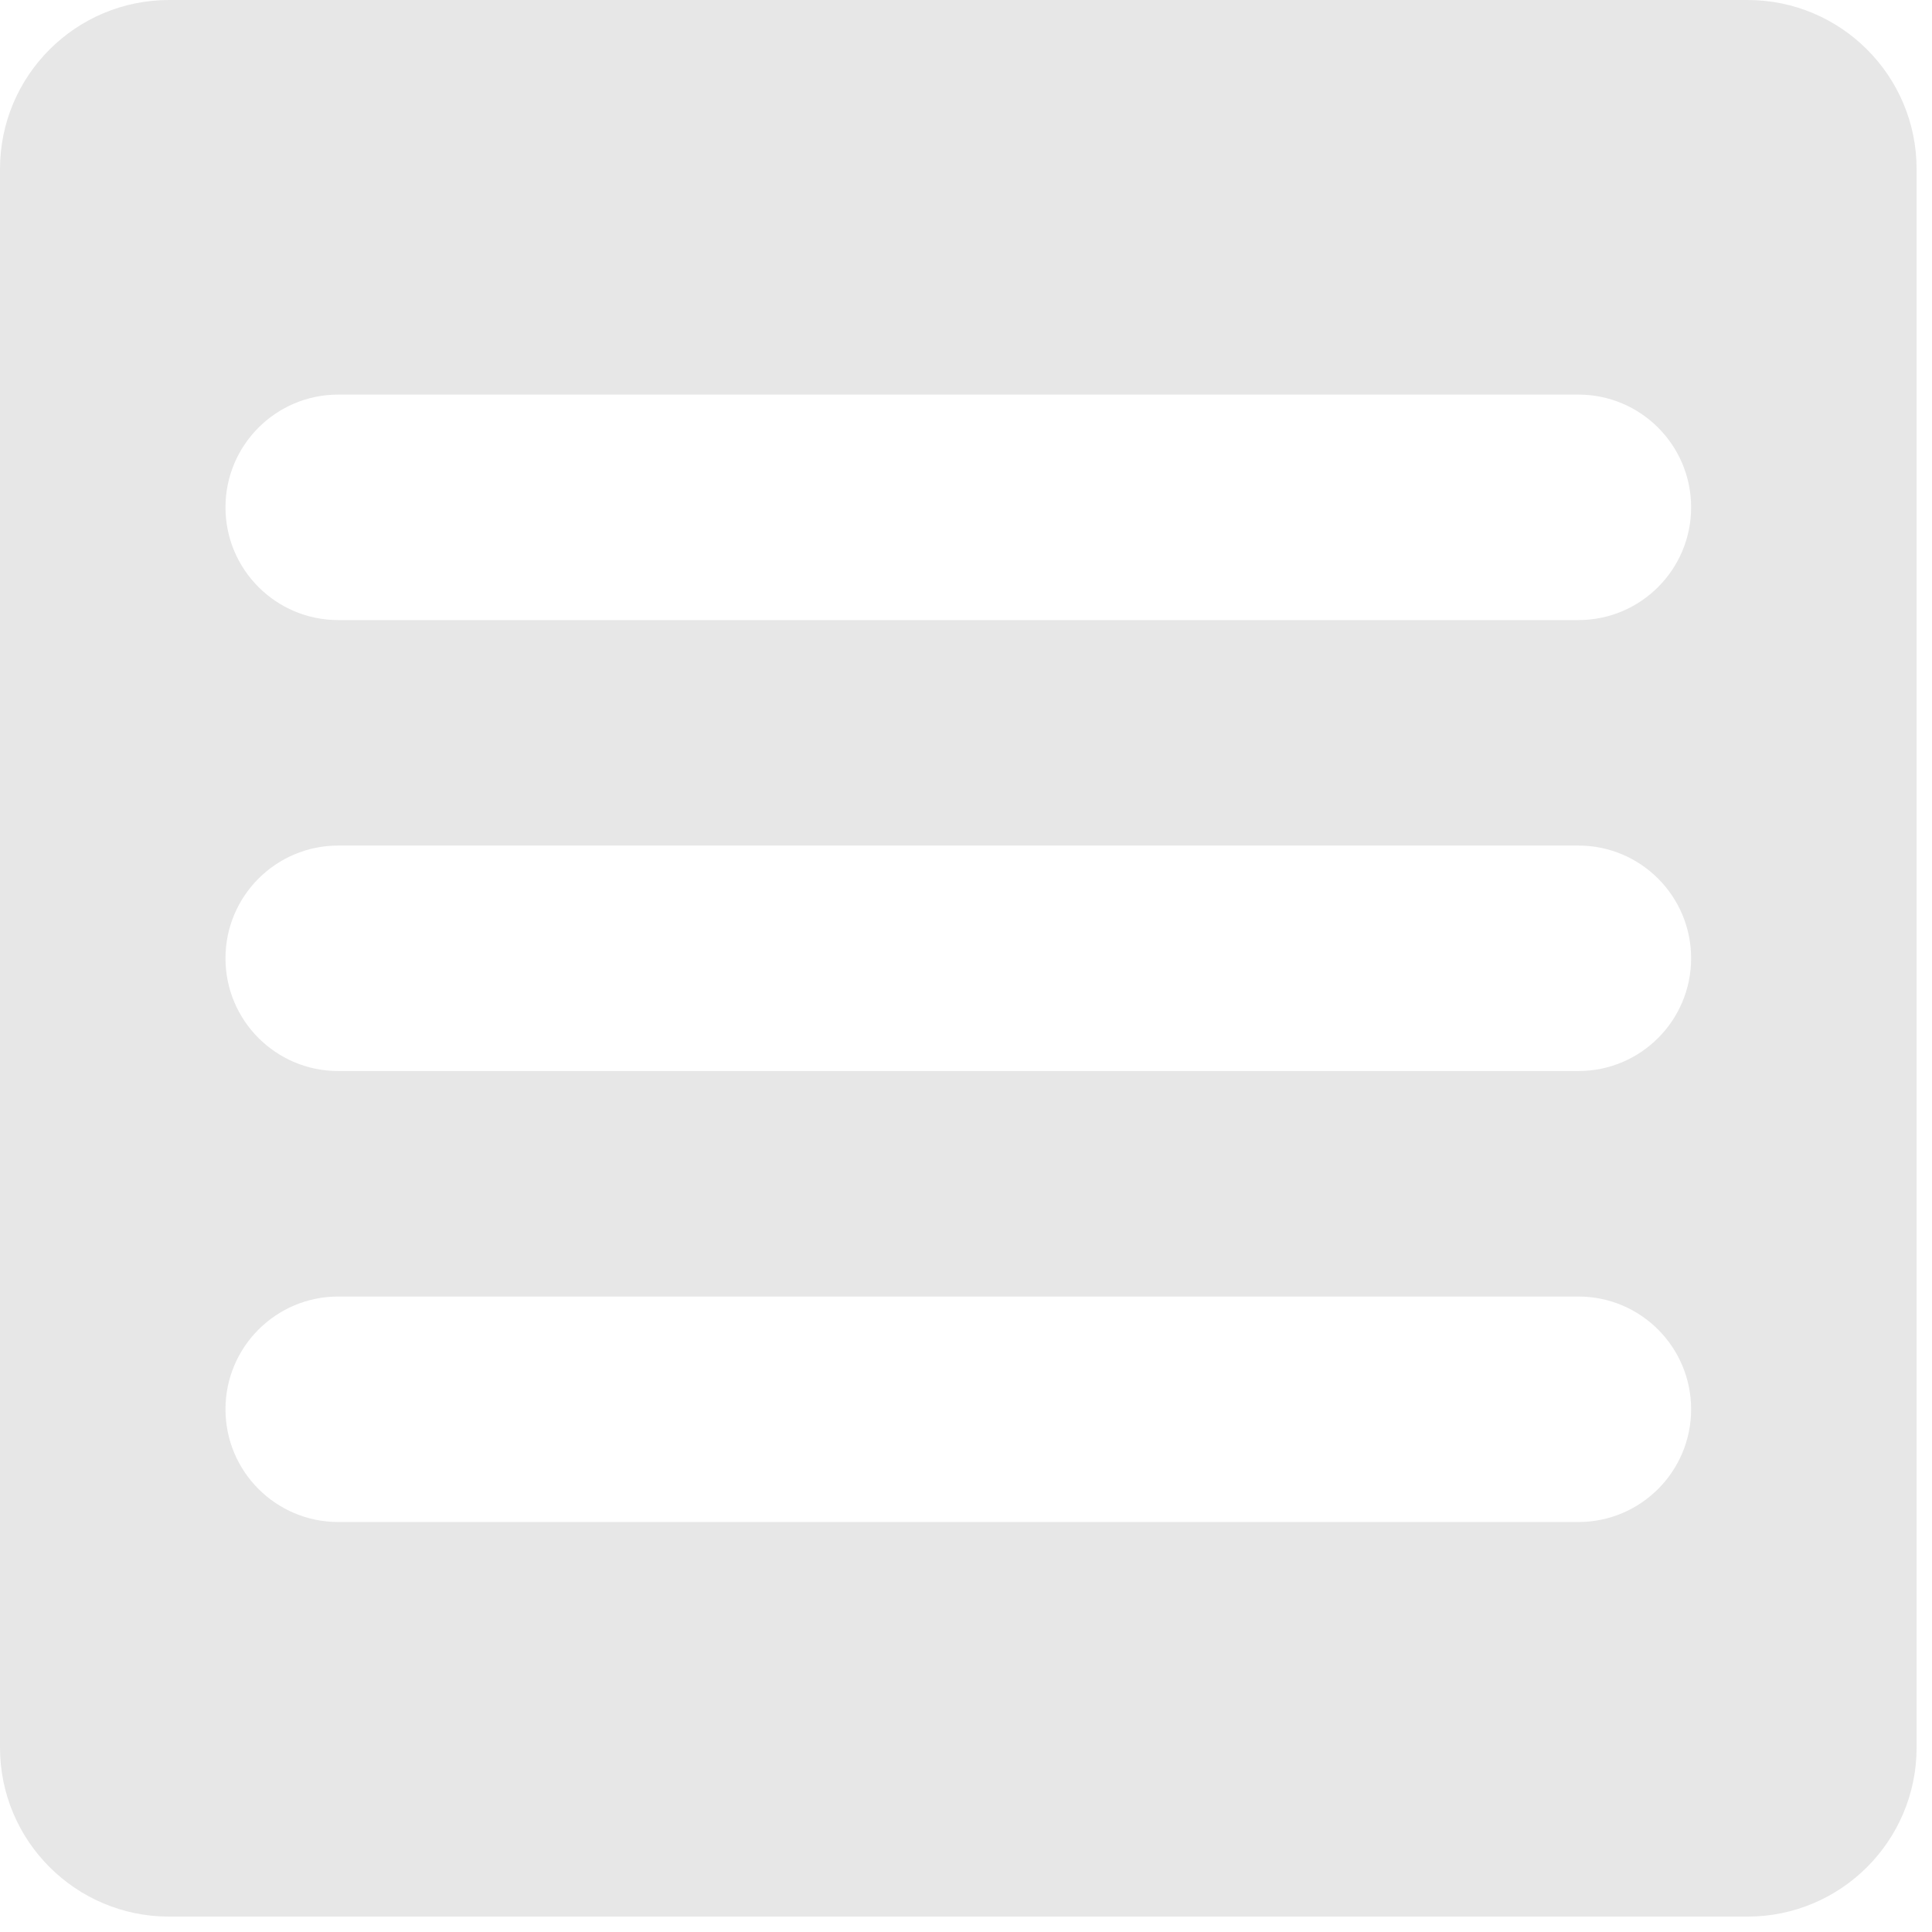 <svg width="124" height="124" viewBox="0 0 124 124" fill="none" xmlns="http://www.w3.org/2000/svg">
<path d="M112.158 0C118.153 1.63164e-06 123.012 4.859 123.012 10.854V112.158C123.012 118.153 118.153 123.012 112.158 123.012H10.854C4.859 123.012 1.45685e-07 118.153 0 112.158V10.854C1.63167e-06 4.859 4.859 1.45682e-07 10.854 0H112.158ZM21.708 83.214C17.712 83.214 14.472 86.454 14.472 90.45C14.472 94.446 17.712 97.686 21.708 97.686H101.304C105.3 97.686 108.54 94.446 108.54 90.45C108.54 86.454 105.3 83.214 101.304 83.214H21.708ZM21.708 54.27C17.712 54.27 14.472 57.51 14.472 61.506C14.472 65.502 17.712 68.742 21.708 68.742H101.304C105.3 68.742 108.54 65.502 108.54 61.506C108.54 57.51 105.3 54.27 101.304 54.27H21.708ZM21.708 25.326C17.712 25.326 14.472 28.566 14.472 32.562C14.472 36.558 17.712 39.798 21.708 39.798H101.304C105.3 39.798 108.54 36.558 108.54 32.562C108.54 28.566 105.3 25.326 101.304 25.326H21.708Z" fill="#E7E7E7"/>
</svg>
